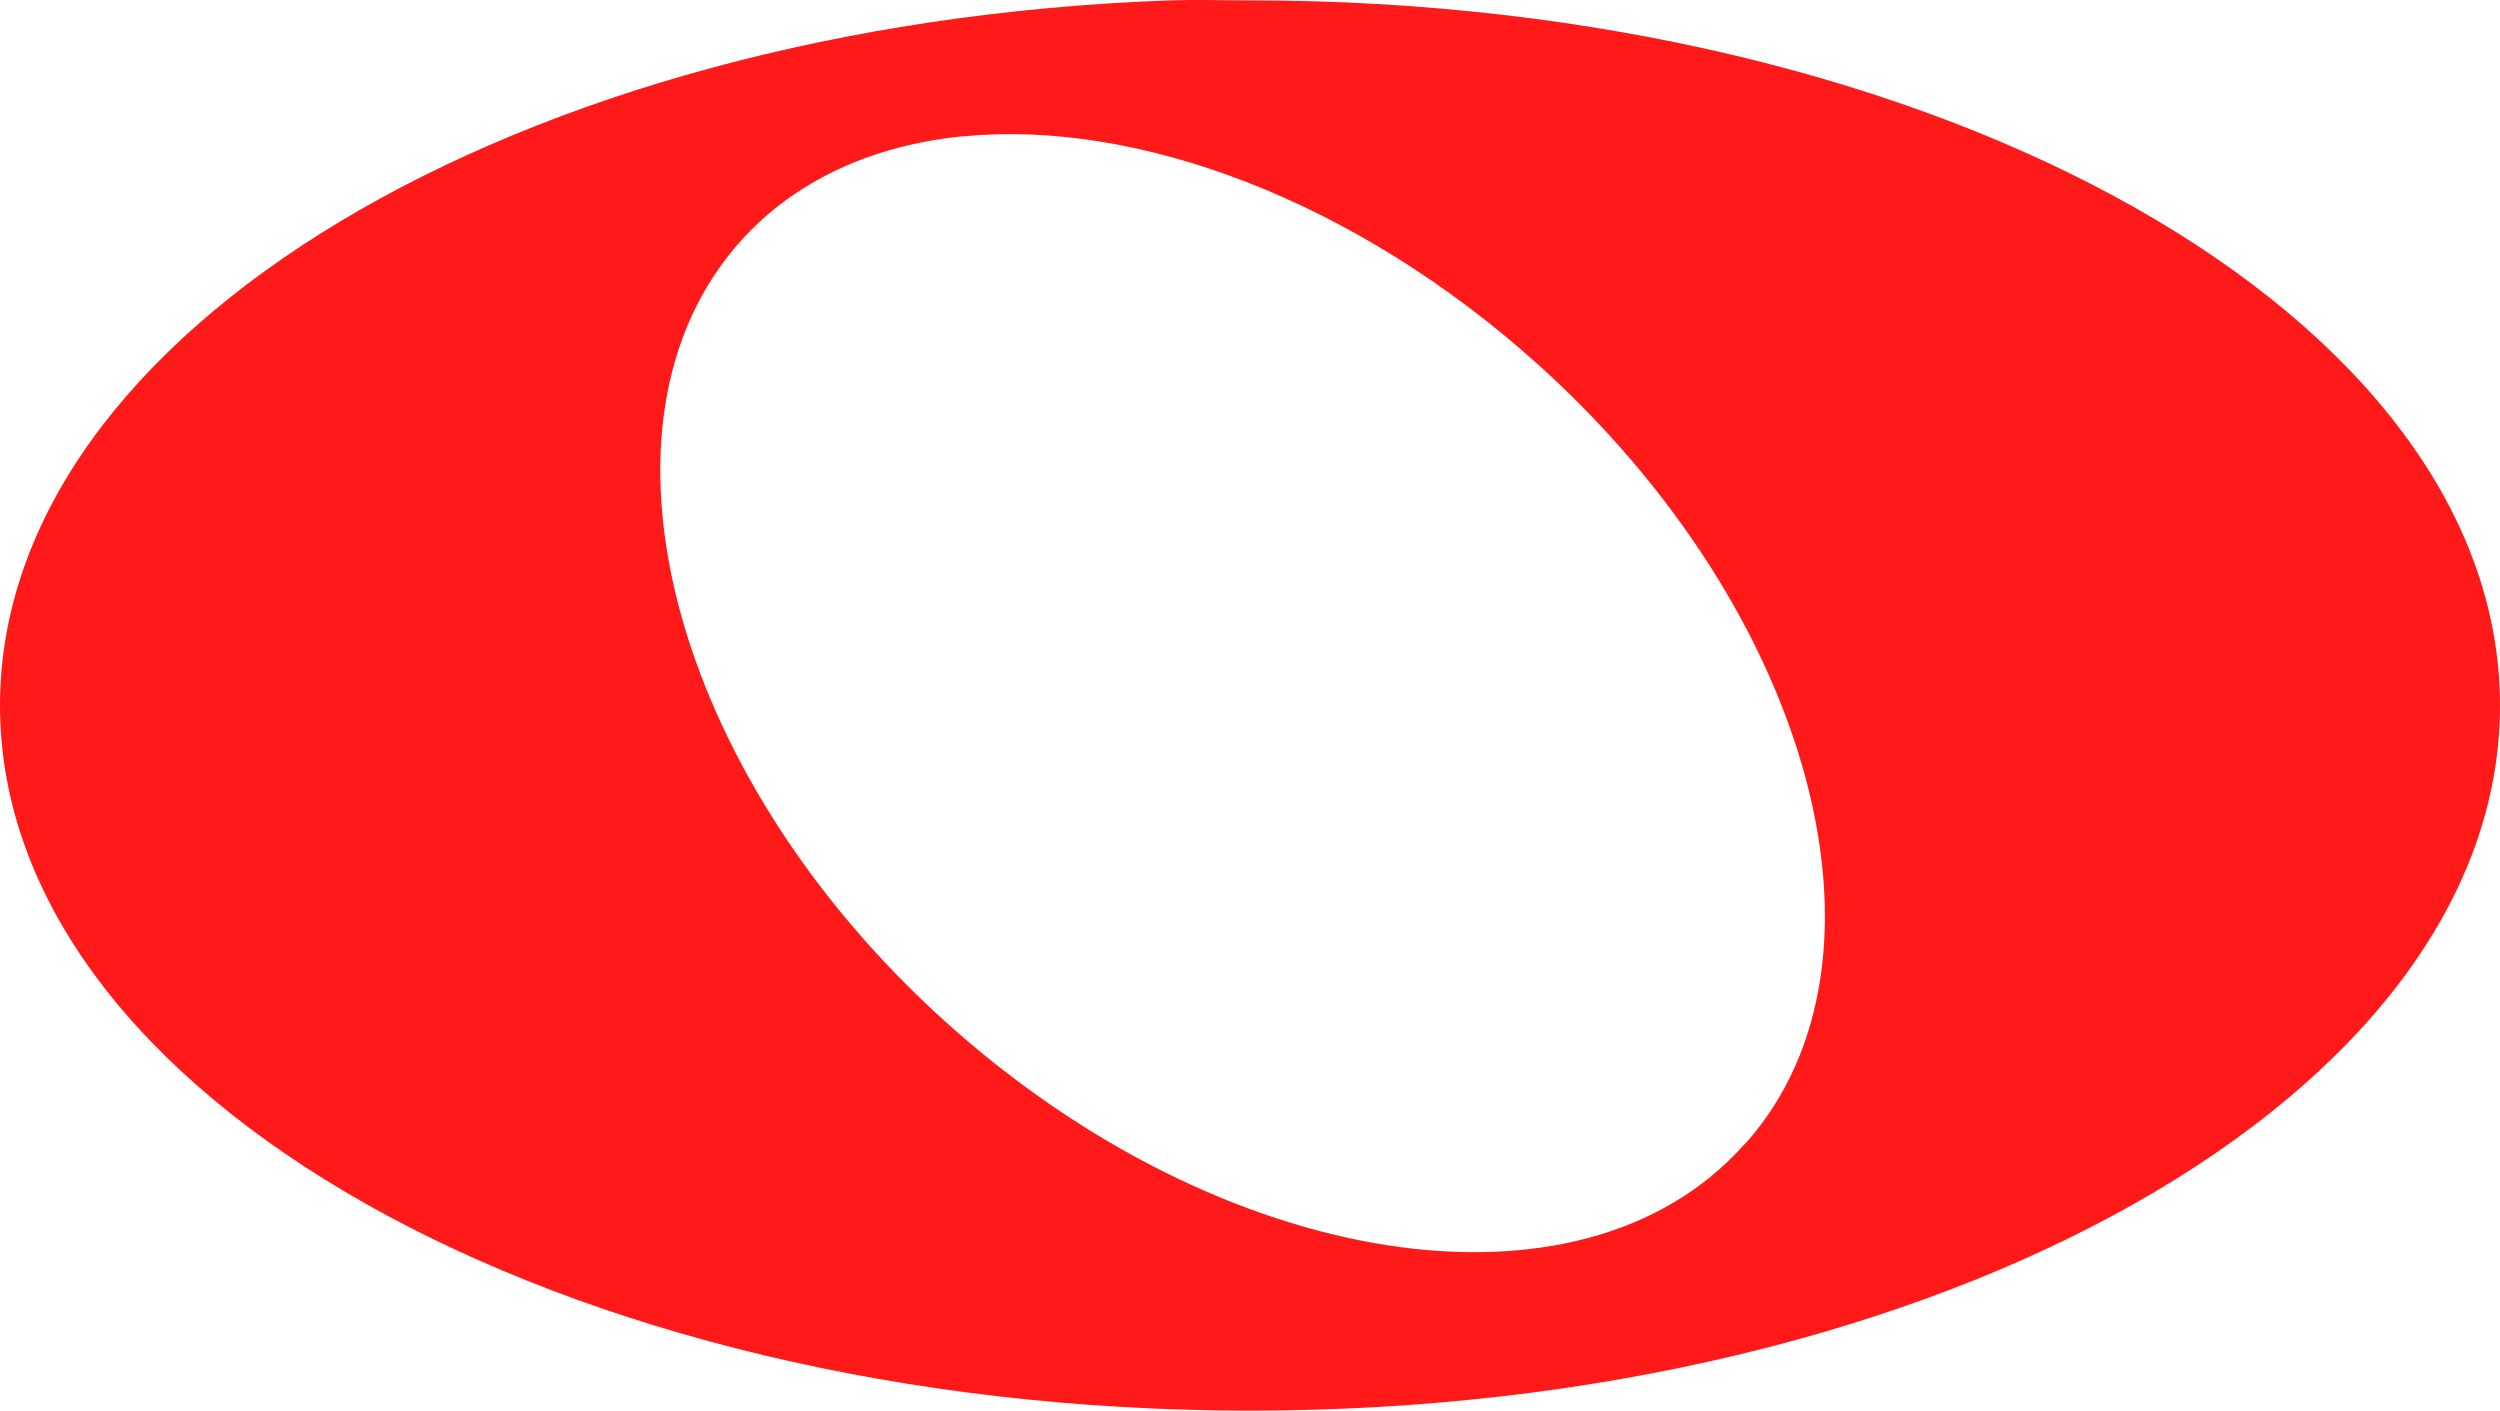 <?xml version="1.0" encoding="UTF-8" standalone="no"?>
<!-- Created with Inkscape (http://www.inkscape.org/) -->

<svg
   xmlns:dc="http://purl.org/dc/elements/1.1/"
   xmlns:cc="http://creativecommons.org/ns#"
   xmlns:rdf="http://www.w3.org/1999/02/22-rdf-syntax-ns#"
   xmlns:svg="http://www.w3.org/2000/svg"
   xmlns="http://www.w3.org/2000/svg"
   xmlns:sodipodi="http://sodipodi.sourceforge.net/DTD/sodipodi-0.dtd"
   xmlns:inkscape="http://www.inkscape.org/namespaces/inkscape"
   width="19.5"
   height="11.003"
   id="svg3040"
   version="1.1"
   inkscape:version="0.92.2 (5c3e80d, 2017-08-06)"
   sodipodi:docname="Whole-note-red.svg">
  <defs
     id="defs3042" />
  <sodipodi:namedview
     id="base"
     pagecolor="#ffffff"
     bordercolor="#666666"
     borderopacity="1.0"
     inkscape:pageopacity="0.0"
     inkscape:pageshadow="2"
     inkscape:zoom="15.836083"
     inkscape:cx="-0.27996569"
     inkscape:cy="7.1648815"
     inkscape:current-layer="layer1"
     showgrid="true"
     inkscape:grid-bbox="true"
     inkscape:document-units="px"
     inkscape:window-width="1680"
     inkscape:window-height="987"
     inkscape:window-x="-4"
     inkscape:window-y="-4"
     inkscape:window-maximized="1"
     fit-margin-top="0"
     fit-margin-left="0"
     fit-margin-right="0"
     fit-margin-bottom="0">
    <inkscape:grid
       type="xygrid"
       id="grid2989"
       empspacing="5"
       visible="true"
       enabled="true"
       snapvisiblegridlinesonly="true"
       originx="-0.966"
       originy="-1.911" />
  </sodipodi:namedview>
  <g
     id="layer1"
     inkscape:label="Layer 1"
     inkscape:groupmode="layer"
     transform="translate(-0.966,-2.086)">
    <g
       id="g3011"
       style="fill:#ff0000">
      <path
         id="path3937"
         style="opacity:0.9;fill:#ff0000;fill-opacity:1;fill-rule:nonzero;stroke:none"
         d="m 10.091,2.089 c -5.091,0.182 -9.125,2.583 -9.125,5.5 0,3.036 4.368,5.5 9.75,5.5 5.382,0 9.75,-2.464 9.75,-5.5 0,-3.036 -4.368,-5.5 -9.75,-5.5 -0.21,0 -0.418,-0.007 -0.625,0 z m -1.625,1.062 c 1.358,-0.139 3.068,0.491 4.5,1.781 2.145,1.933 2.871,4.644 1.625,6.062 l -0.031,0.031 c -1.271,1.41 -4.062,0.975 -6.219,-0.969 -2.156,-1.943 -2.865,-4.684 -1.594,-6.094 0.427,-0.474 1.032,-0.742 1.719,-0.812 z"
         inkscape:connector-curvature="0" />
      <g
         id="g11065"
         transform="translate(-433.456,-37.357)"
         style="fill:#ff0000" />
    </g>
  </g>
</svg>
